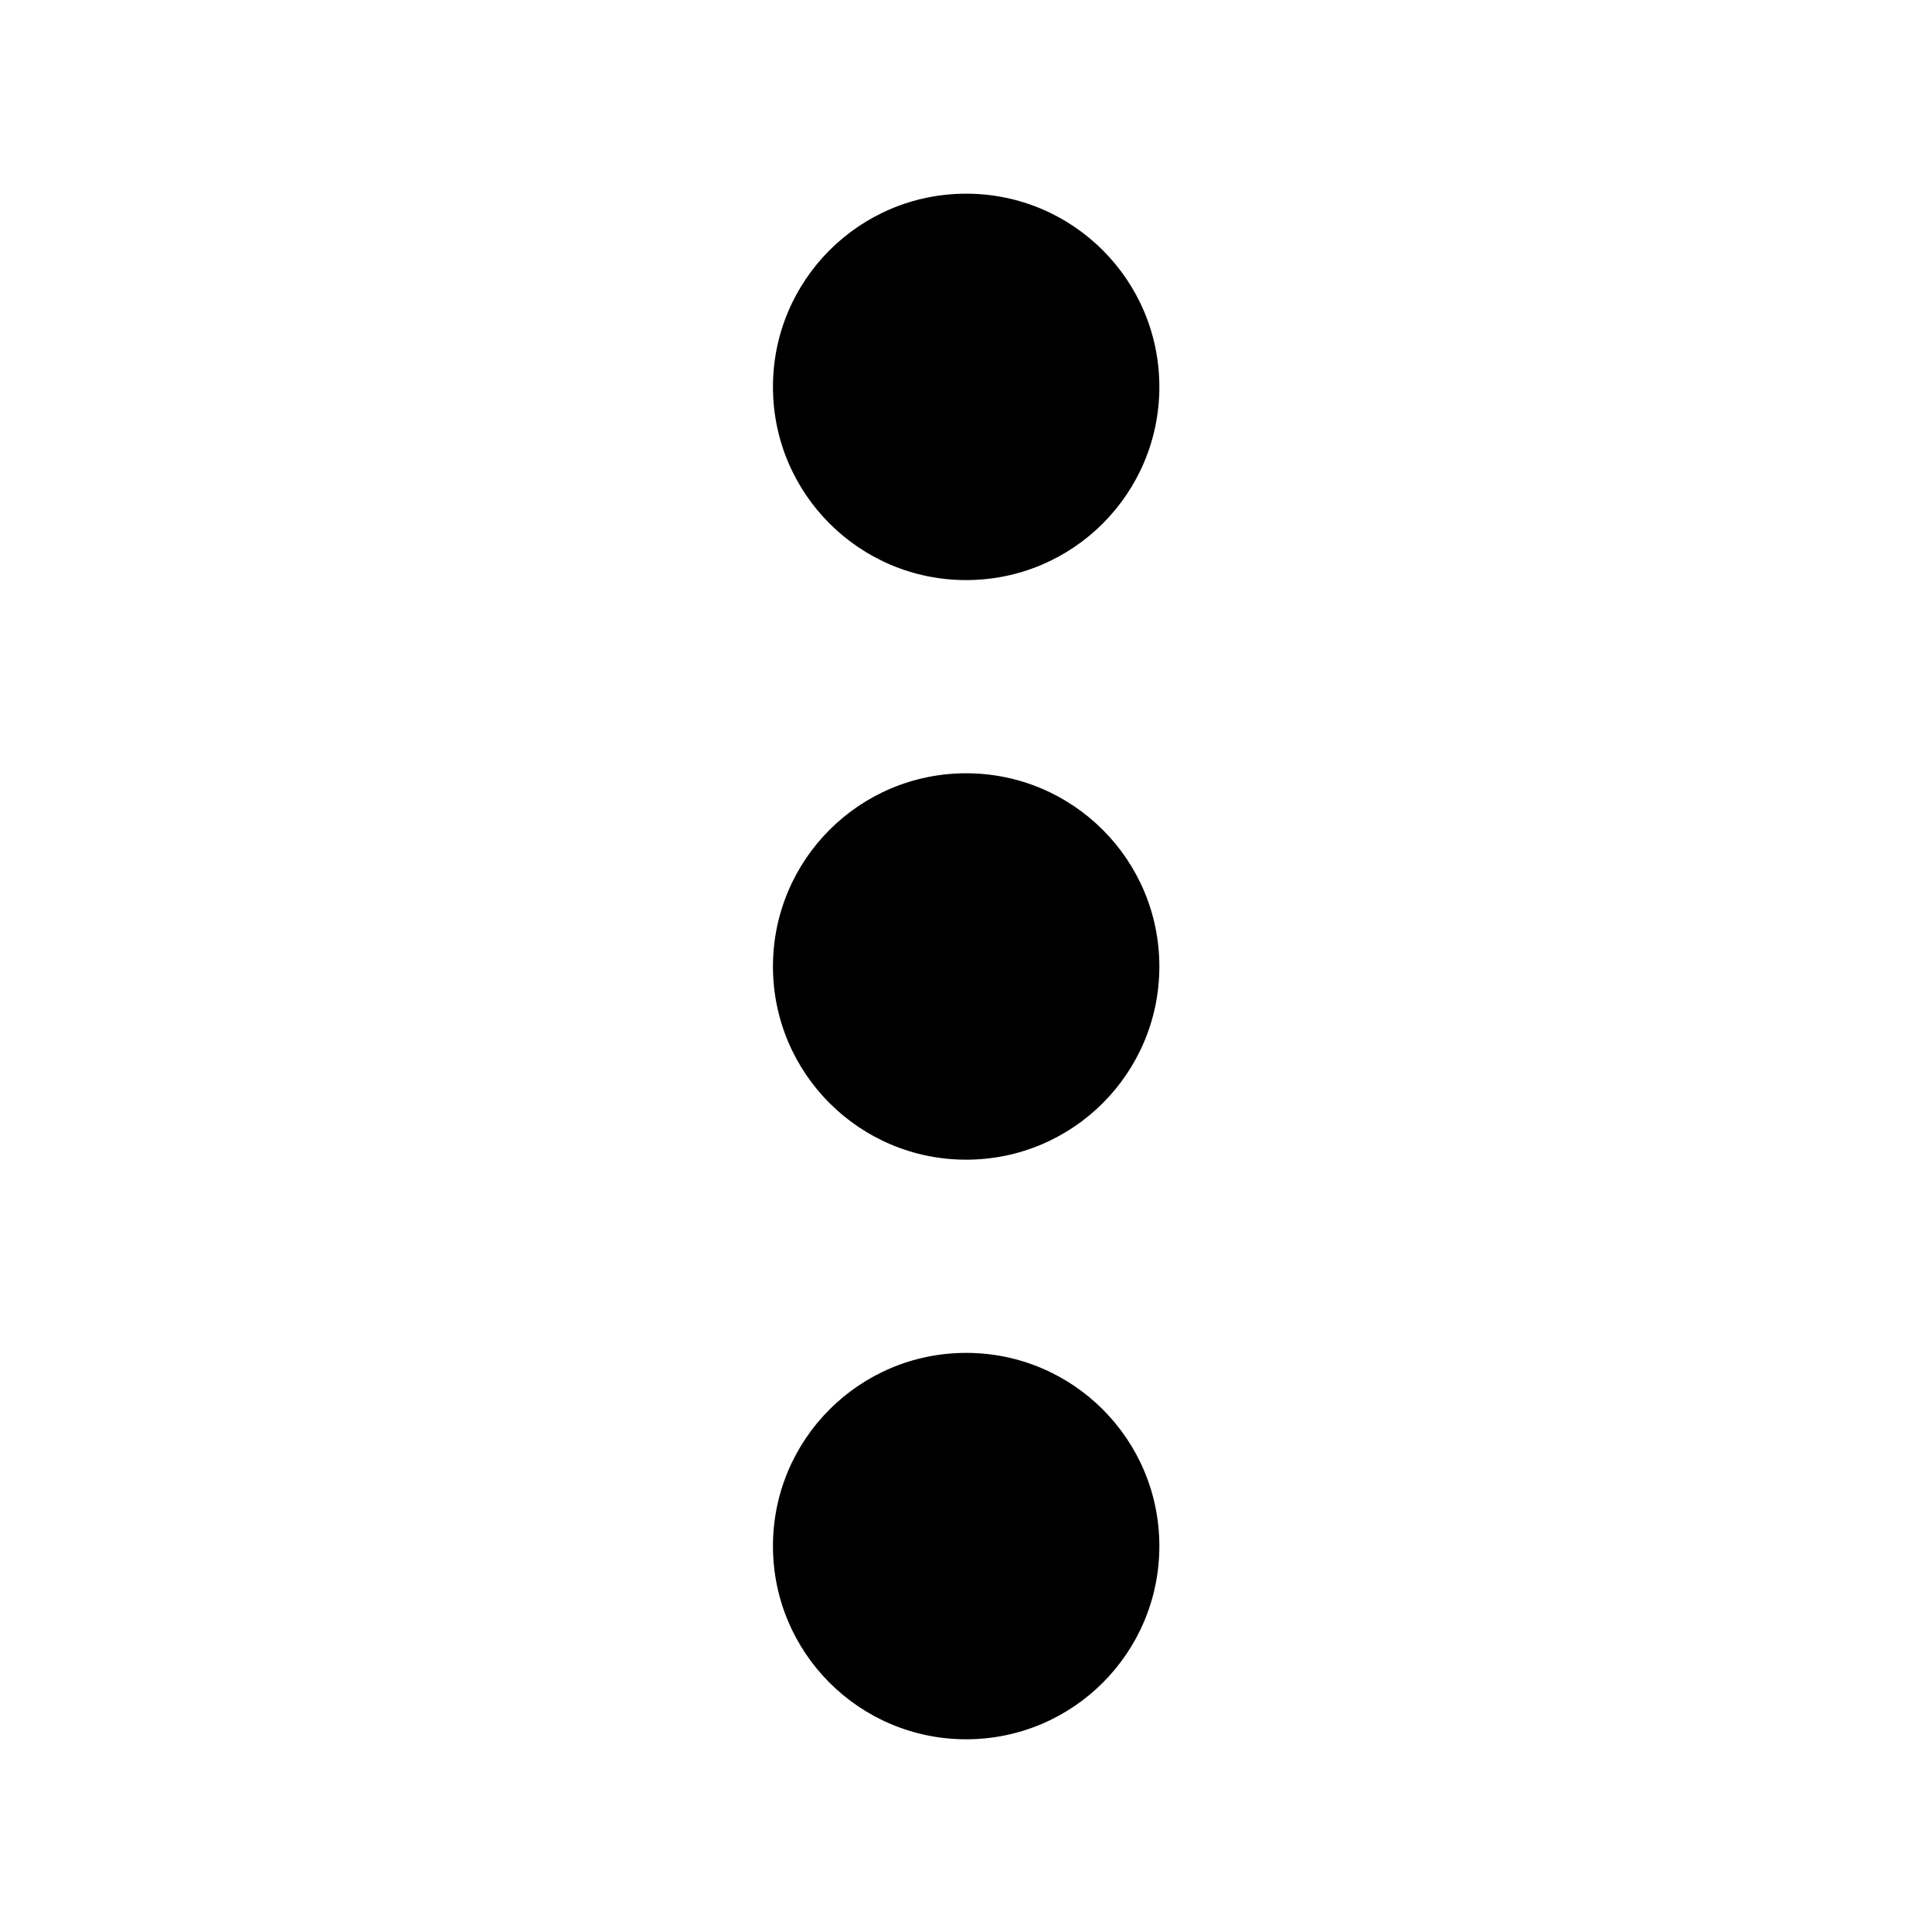 <svg width="12" height="12" viewBox="0 0 12 12" fill="none" xmlns="http://www.w3.org/2000/svg" stroke="inherit">
    <path d="M6.001 3.603C5.338 3.603 4.801 3.066 4.801 2.403C4.801 1.74 5.338 1.203 6.001 1.203C6.664 1.203 7.201 1.74 7.201 2.403C7.201 3.066 6.664 3.603 6.001 3.603Z" fill="black"/>
    <path d="M6.001 7.203C5.338 7.203 4.801 6.666 4.801 6.003C4.801 5.34 5.338 4.803 6.001 4.803C6.664 4.803 7.201 5.34 7.201 6.003C7.201 6.666 6.664 7.203 6.001 7.203Z" fill="black"/>
    <path d="M6.001 10.803C5.338 10.803 4.801 10.266 4.801 9.603C4.801 8.94 5.338 8.403 6.001 8.403C6.664 8.403 7.201 8.94 7.201 9.603C7.201 10.266 6.664 10.803 6.001 10.803Z" fill="black"/>
</svg>
